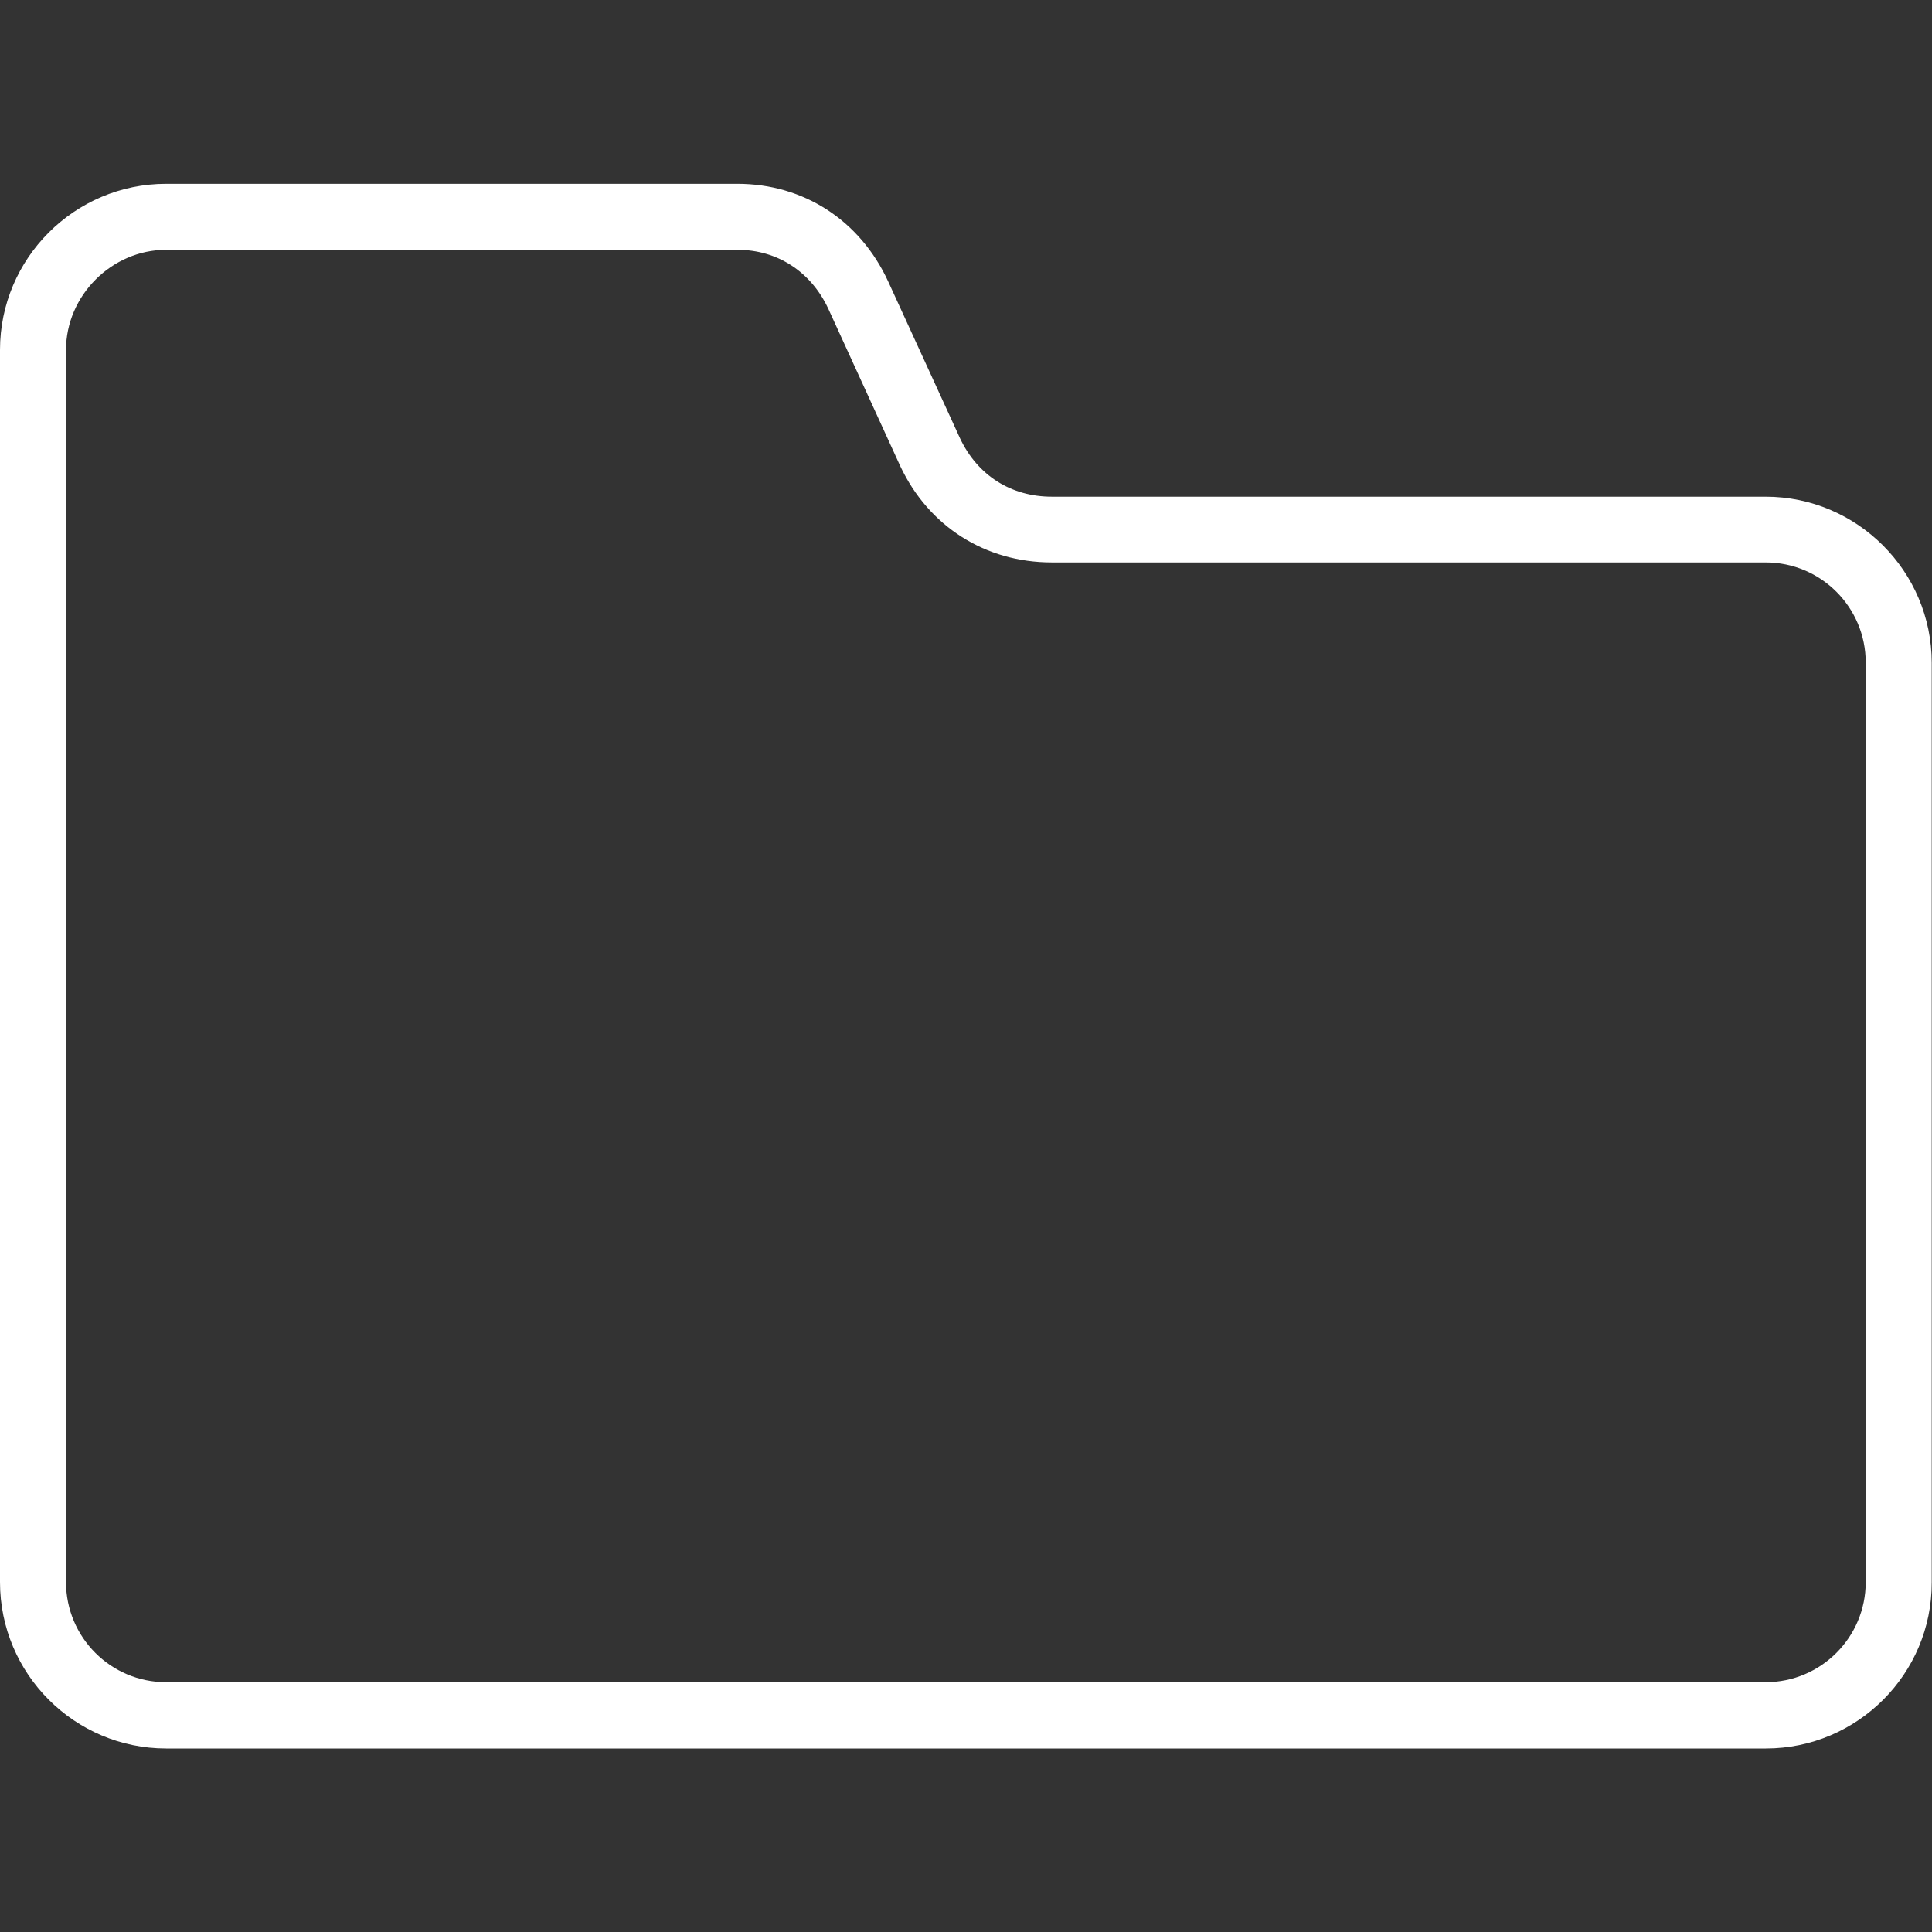 <?xml version="1.0" encoding="utf-8"?>
<!-- Generator: Adobe Illustrator 25.2.1, SVG Export Plug-In . SVG Version: 6.00 Build 0)  -->
<svg version="1.1" id="Layer_1" xmlns="http://www.w3.org/2000/svg" xmlns:xlink="http://www.w3.org/1999/xlink" x="0px" y="0px"
	 viewBox="0 0 72 72" style="enable-background:new 0 0 72 72;" xml:space="preserve">
<rect x="0" y="0" width="72" height="72" fill="#333333" stroke="none"/>
<style type="text/css">
	.st0{fill:#262626;}
	.st1{fill:#FFFFFF;}
	.st2{fill:#302E2E;}
	.st3{fill-rule:evenodd;clip-rule:evenodd;fill:#FFFFFF;}
	.st4{fill-rule:evenodd;clip-rule:evenodd;fill:#C4C4C4;}
	.st5{fill:#C4C4C4;}
	.st6{fill:#E2E2E2;}
	.st7{fill:#A3A3A3;}
	.st8{clip-path:url(#SVGID_2_);}
	.st9{fill:#F6C434;}
	.st10{fill-rule:evenodd;clip-rule:evenodd;fill:#F6C434;}
	.st11{fill:#242729;}
	.st12{fill:#A5A5A5;}
	.st13{fill:#F6C358;}
	.st14{fill:#EBF0F3;}
	.st15{fill:#FCD462;}
	.st16{fill:#E2E5E7;}
	.st17{fill:#B0B7BD;}
	.st18{fill:#CAD1D8;}
	.st19{fill:#F15642;}
	.st20{fill:#6344FF;}
	.st21{fill:#30C668;}
	.st22{fill:#F02F60;}
	.st23{fill-rule:evenodd;clip-rule:evenodd;fill:#F02F60;}
	.st24{fill:#0B6AF6;}
	.st25{fill:#888888;}
</style>
<g>
	<path class="st1" d="M65.81,65.16H6.19C2.78,65.16,0,62.38,0,58.96V13.04c0-3.41,2.78-6.19,6.19-6.19h21.29
		c2.47,0,4.57,1.36,5.62,3.64l2.68,5.85c0.65,1.37,1.89,2.17,3.42,2.17h26.6c3.41,0,6.19,2.78,6.19,6.19v34.27
		C72,62.38,69.22,65.16,65.81,65.16z M6.19,9.31c-2.03,0-3.73,1.71-3.73,3.73v45.92c0,2.06,1.67,3.73,3.73,3.73h59.61
		c2.06,0,3.73-1.67,3.73-3.73V24.69c0-2.06-1.67-3.73-3.73-3.73H39.2c-2.48,0-4.59-1.34-5.65-3.59l-2.68-5.86
		c-0.64-1.38-1.9-2.2-3.38-2.2H6.19z"/>
</g>
</svg>
